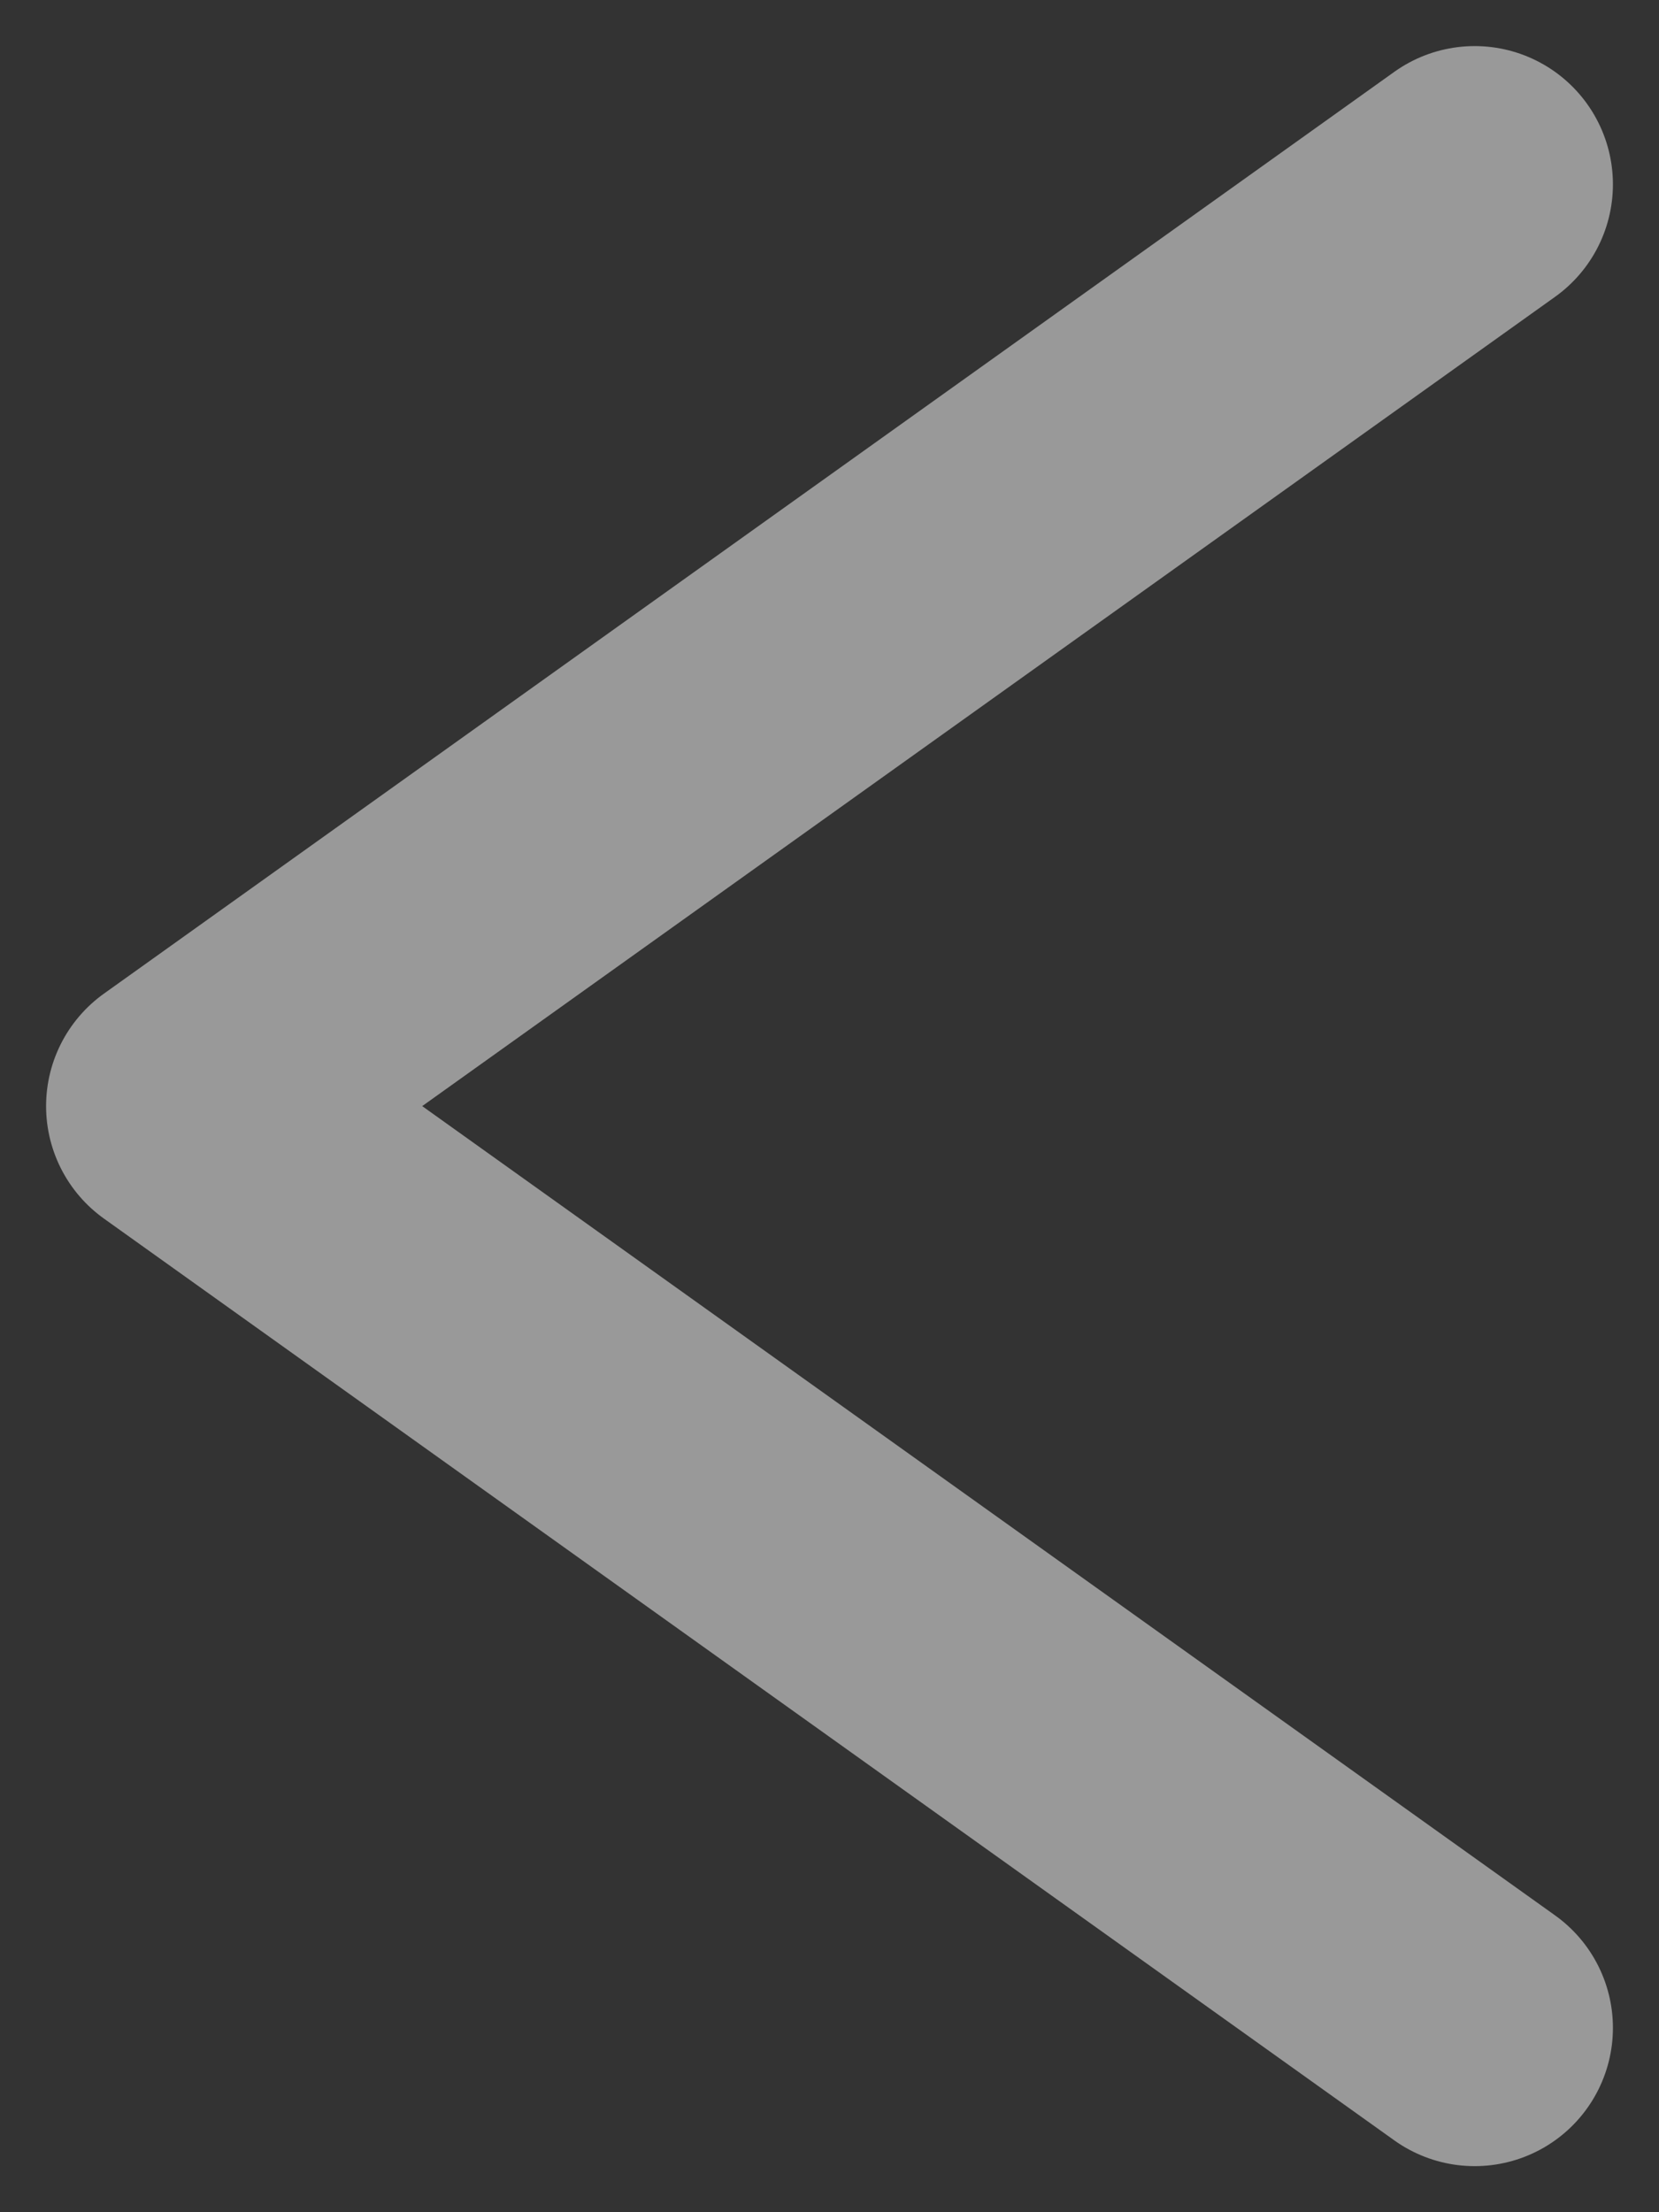 <svg width="18" height="24" fill="none" xmlns="http://www.w3.org/2000/svg"><rect width="100%" height="100%" fill="#333333" stroke="none"/><path d="M16 22L2 12 16 2" stroke="#fff" stroke-opacity=".5" stroke-width="3" stroke-linecap="round" stroke-linejoin="round"/></svg>